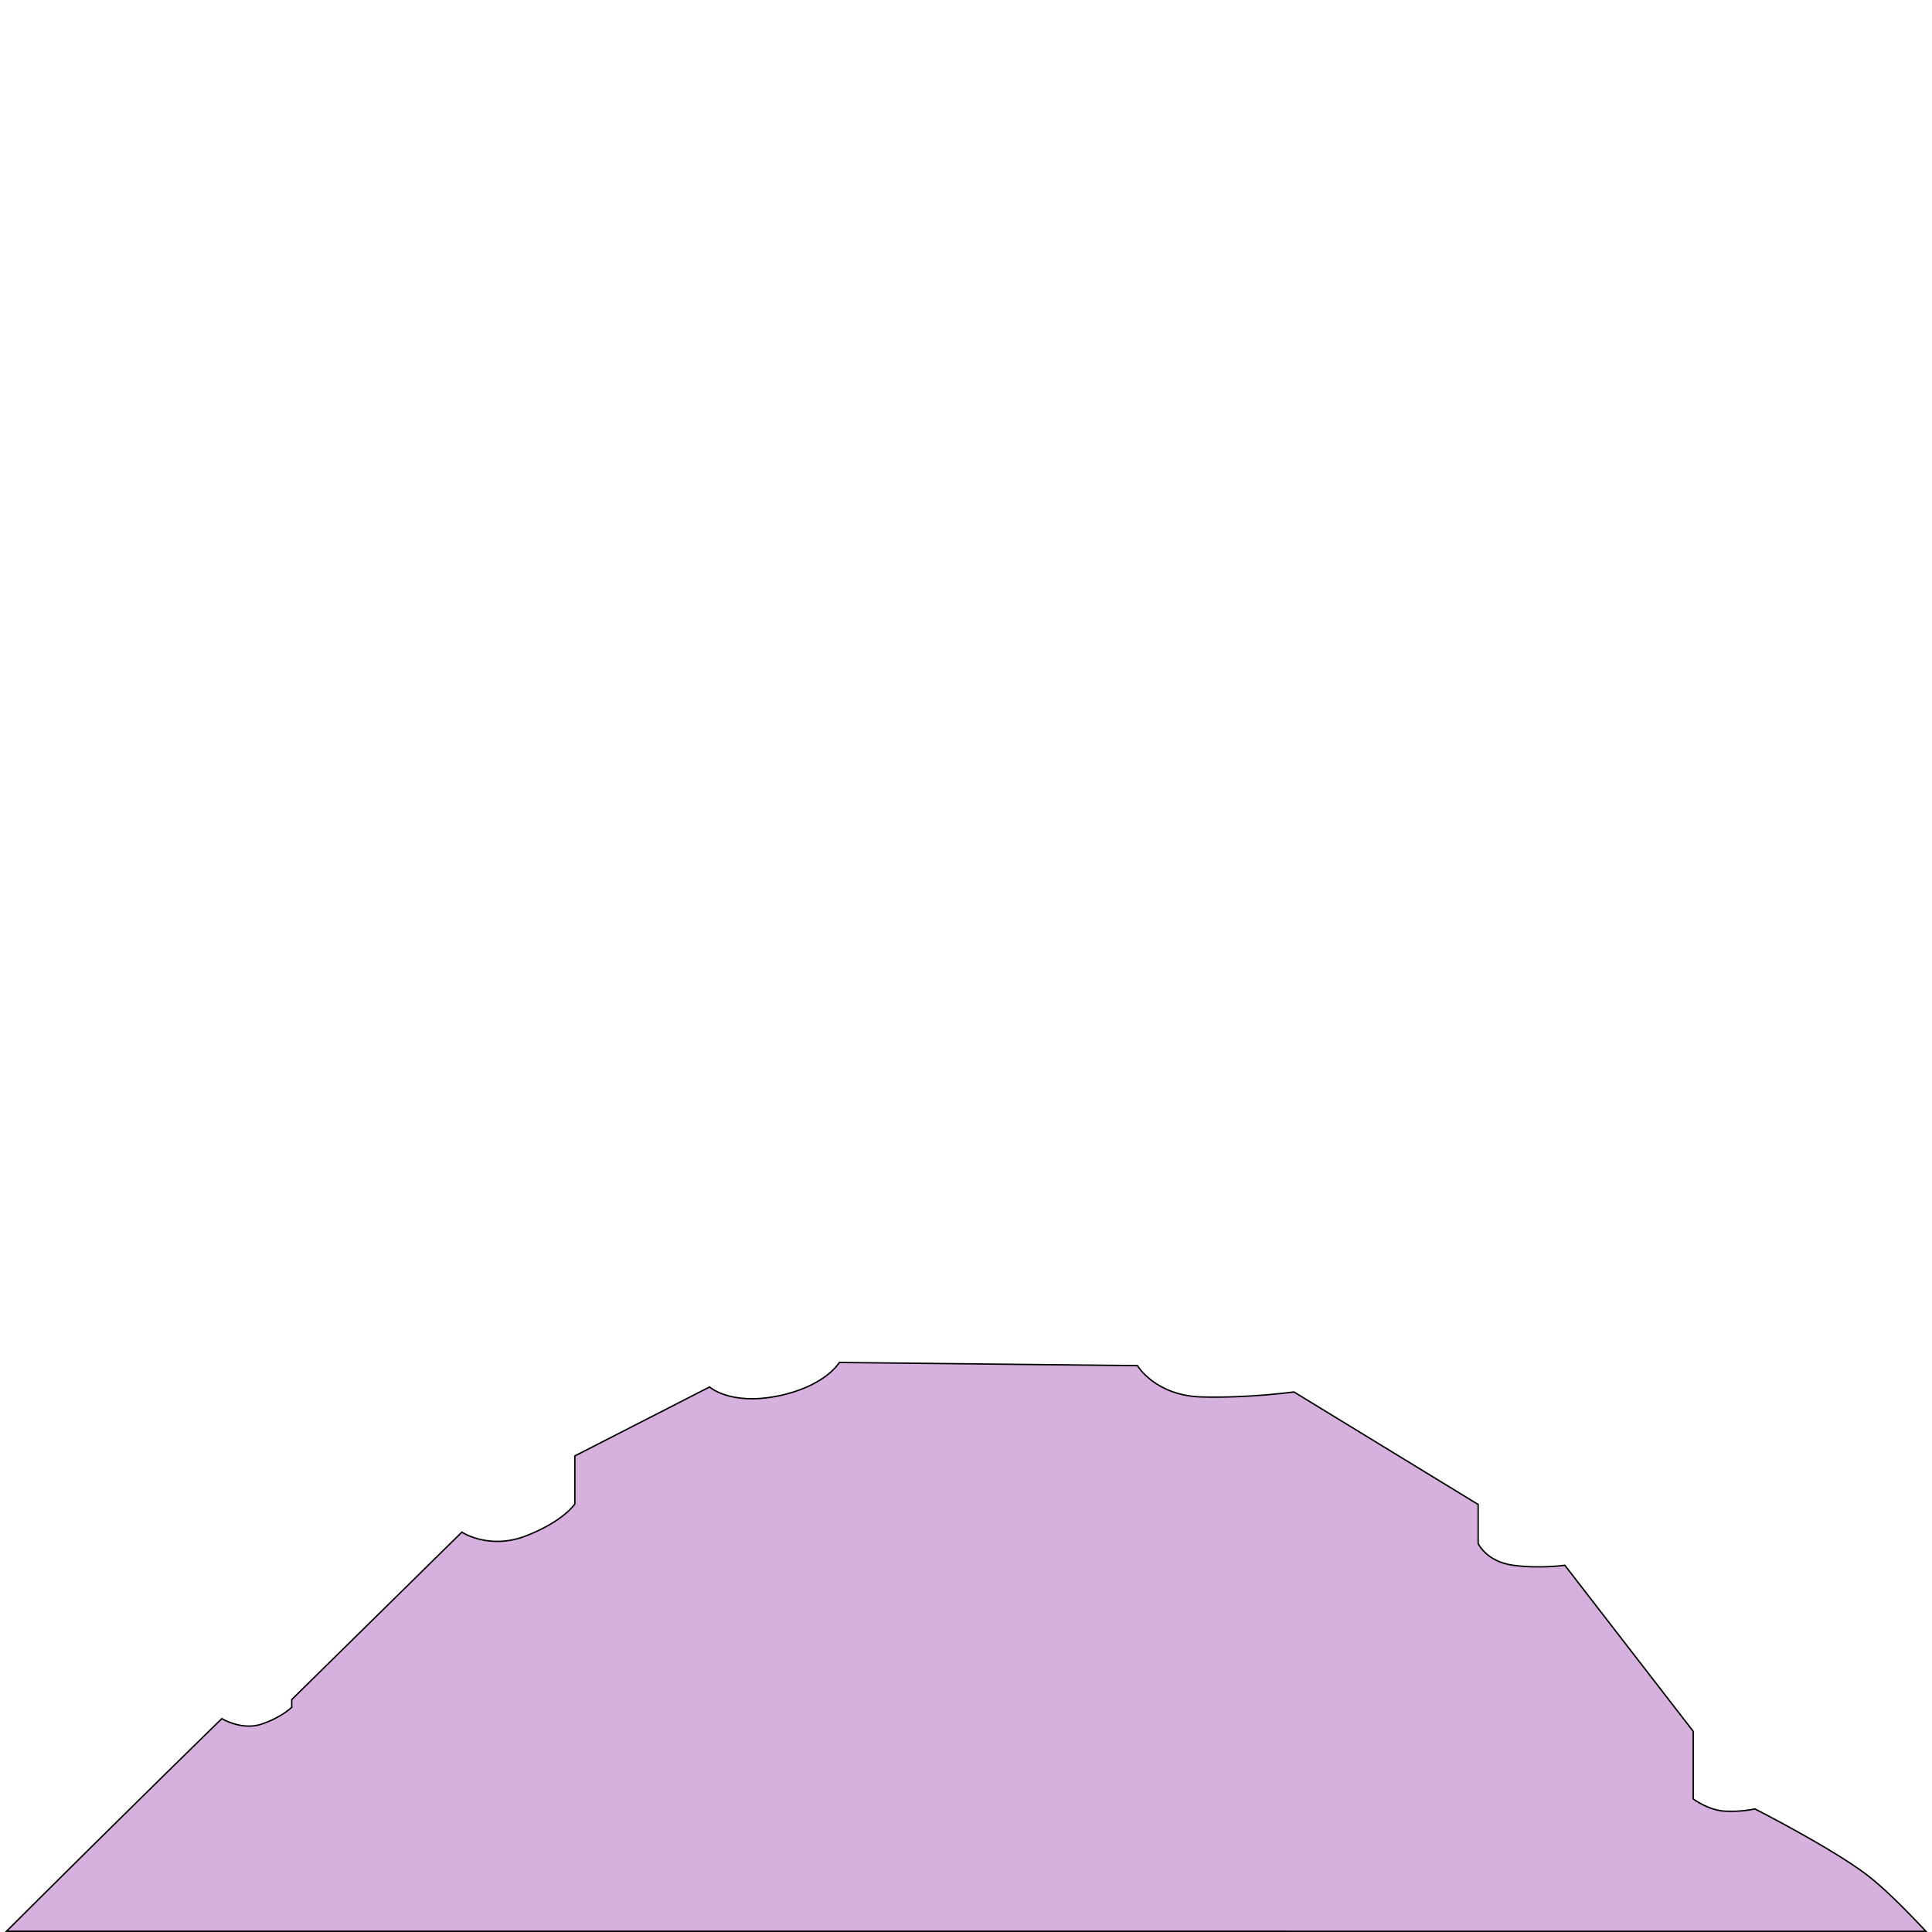 <?xml version="1.0" encoding="UTF-8" standalone="no"?>
<!-- Created with Inkscape (http://www.inkscape.org/) -->

<svg
   width="512"
   height="512"
   viewBox="0 0 512 512"
   version="1.1"
   id="svg1"
   xml:space="preserve"
   xmlns="http://www.w3.org/2000/svg"
   xmlns:svg="http://www.w3.org/2000/svg"><defs
     id="defs1" /><g
     id="layer21"><path
       d="m 510.385,511.812 c -5.218,-5.572 -11.294,-11.698 -15.855,-15.119 -9.619,-7.214 -29.457,-17.314 -29.457,-17.314 0,0 -3.487,0.842 -7.936,0.602 -4.449,-0.24 -8.418,-3.246 -8.418,-3.246 V 458.818 L 414.693,414.812 c 0,0 -6.613,0.962 -13.707,0 -7.094,-0.962 -9.258,-5.771 -9.258,-5.771 v -10.34 l -48.816,-29.818 c 0,0 -12.263,1.683 -24.527,1.322 -12.264,-0.361 -16.953,-8.295 -16.953,-8.295 l -78.996,-0.842 c 0,0 -3.727,6.372 -16.352,8.896 -12.625,2.525 -18.035,-2.404 -18.035,-2.404 l -35.711,18.275 v 12.746 c 0,0 -3.006,4.568 -12.865,8.416 -9.859,3.848 -17.072,-0.963 -17.072,-0.963 l -45.09,44.367 v 2.045 c 0,0 -2.645,2.644 -7.936,4.447 -5.29,1.804 -10.58,-1.441 -10.58,-1.441 0,10e-6 -23.925,23.293 -57.072,56.359 z"
       style="fill:#a351b3;fill-opacity:0.447;stroke:#000000;stroke-width:0.375"
       id="path4" /></g></svg>

